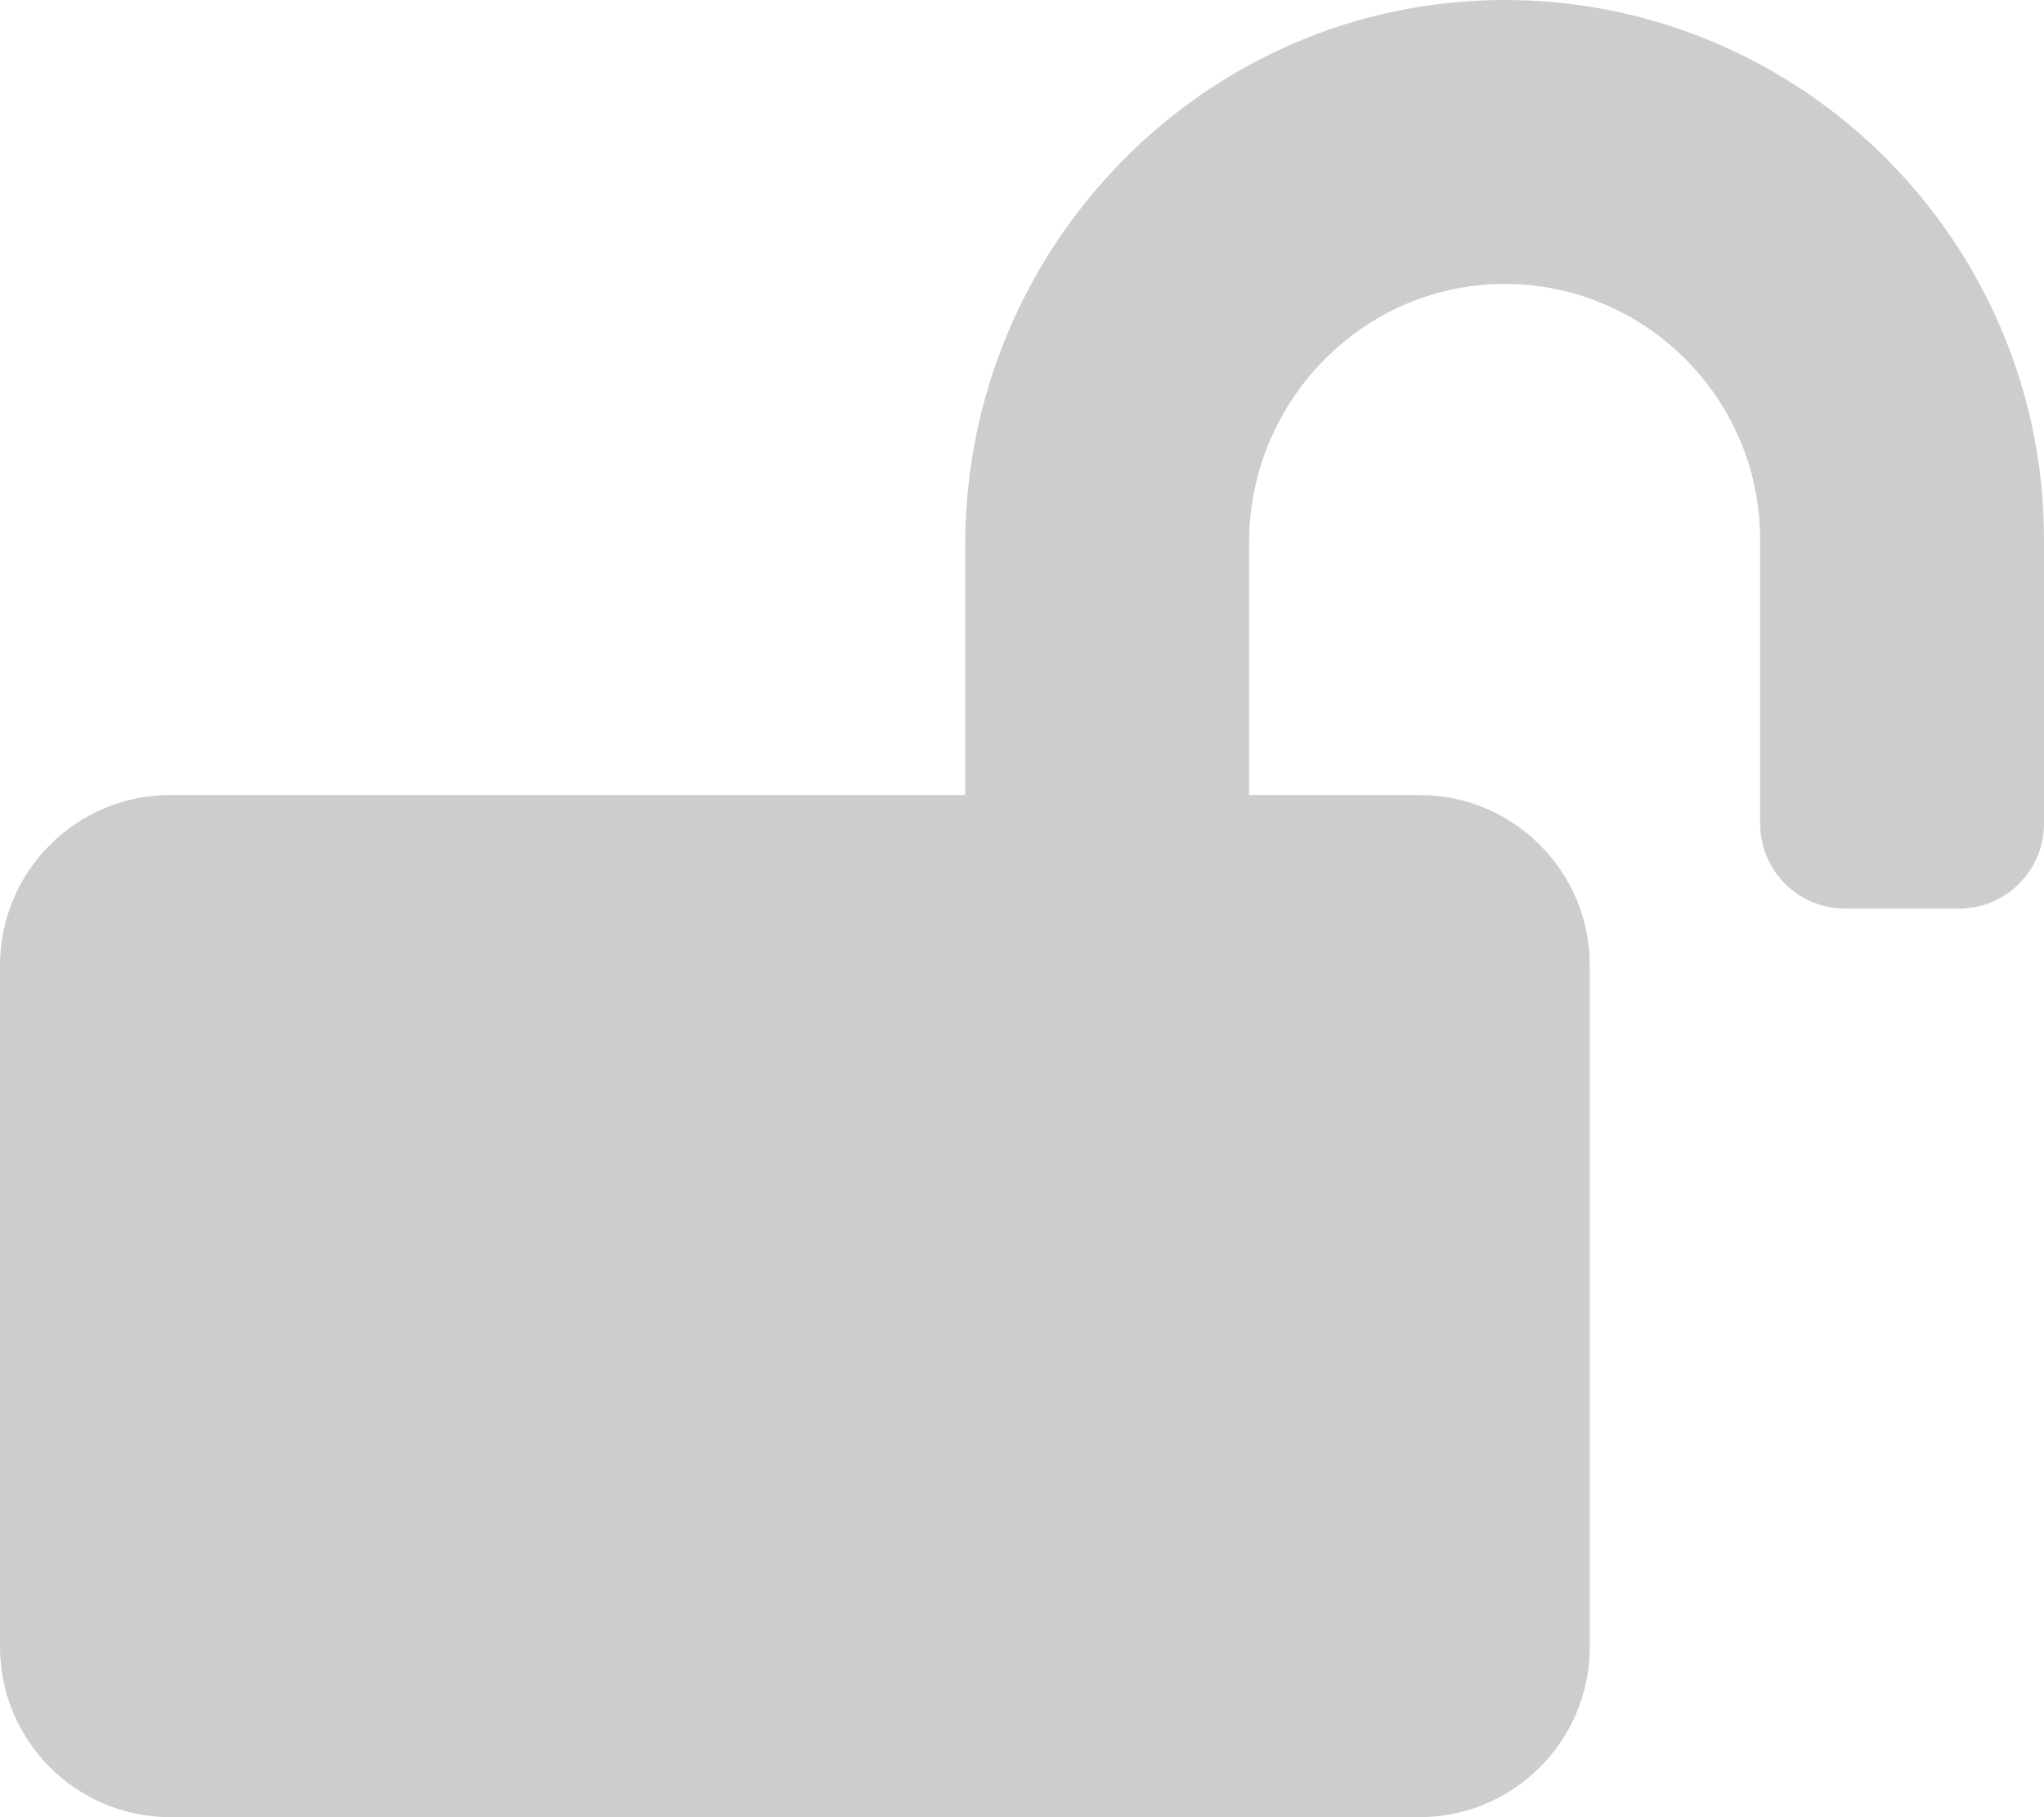 <svg aria-hidden="true" focusable="false" data-prefix="fas" data-icon="lock-open" class="svg-inline--fa fa-lock-open fa-w-18" role="img" xmlns="http://www.w3.org/2000/svg" viewBox="0 0 576 512"><path fill="#cccdce" d="M423.5 0C339.5.3 272 69.5 272 153.5V224H48c-26.5 0-48 21.5-48 48v192c0 26.5 21.5 48 48 48h352c26.5 0 48-21.5 48-48V272c0-26.5-21.5-48-48-48h-48v-71.1c0-39.6 31.7-72.5 71.3-72.9 40-.4 72.7 32.1 72.7 72v80c0 13.3 10.7 24 24 24h32c13.3 0 24-10.7 24-24v-80C576 68 507.5-.3 423.5 0z"></path></svg>